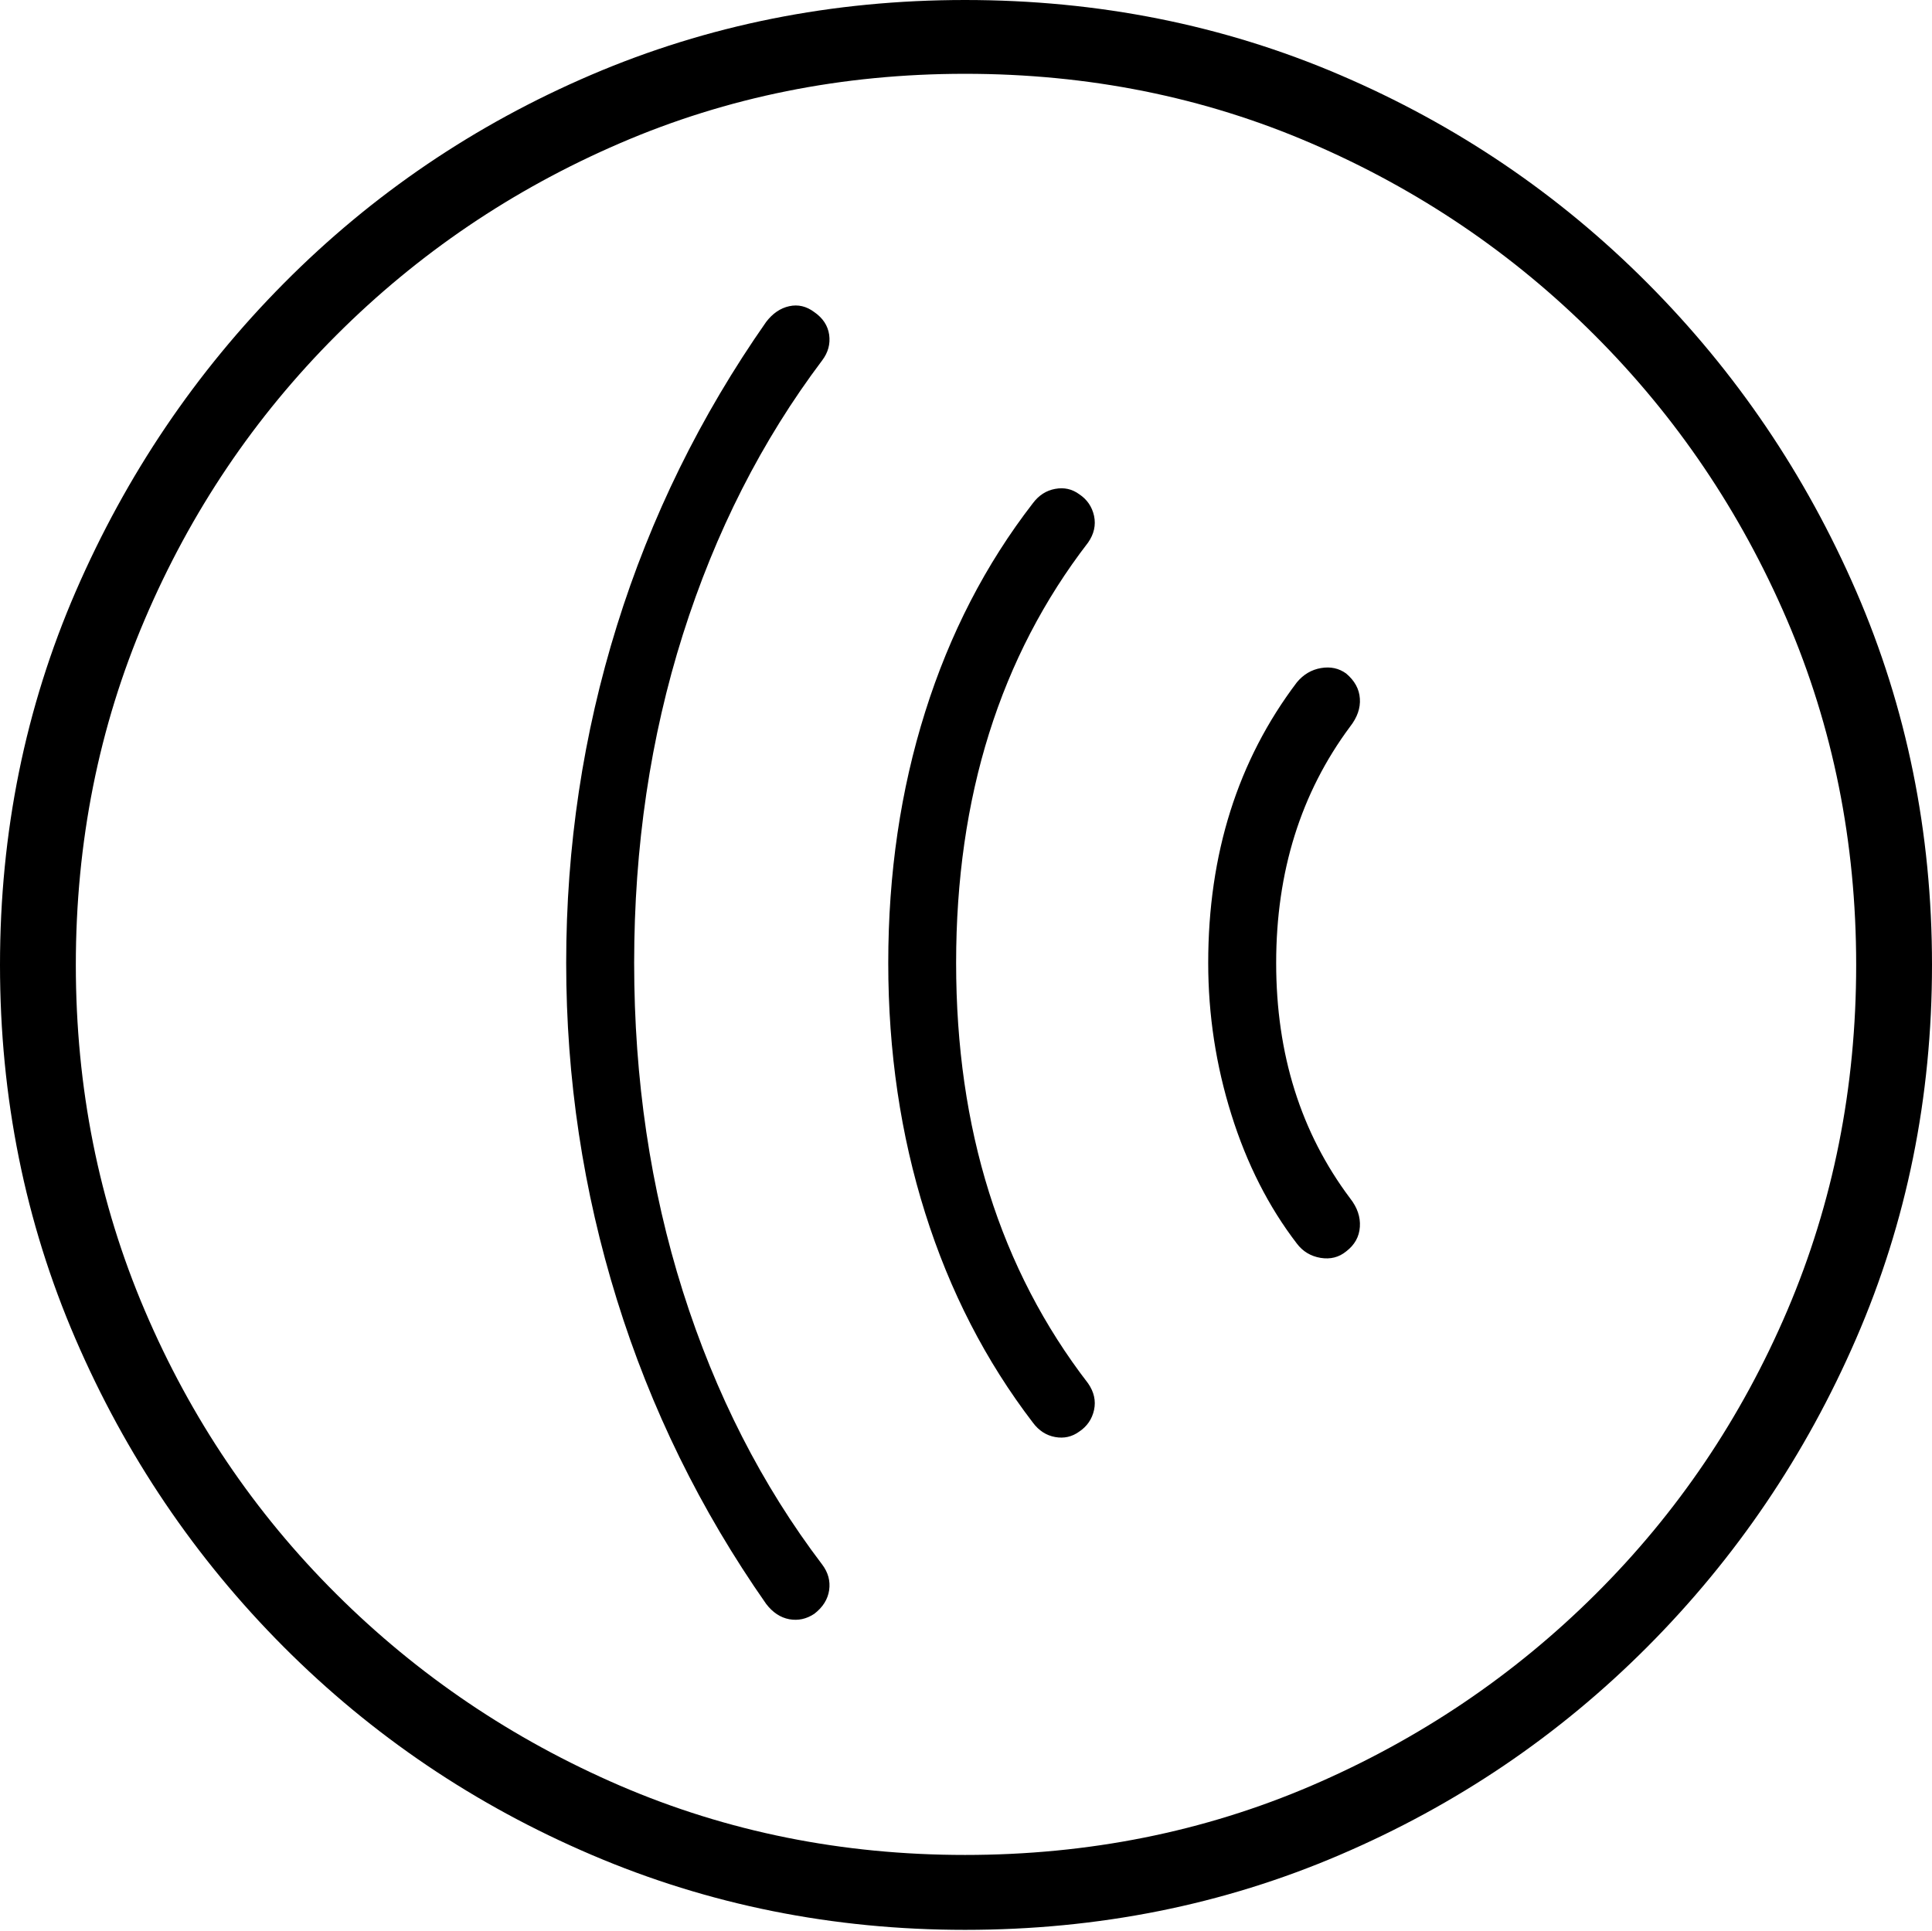 <?xml version="1.0" encoding="UTF-8"?>
<!--Generator: Apple Native CoreSVG 175-->
<!DOCTYPE svg
PUBLIC "-//W3C//DTD SVG 1.1//EN"
       "http://www.w3.org/Graphics/SVG/1.1/DTD/svg11.dtd">
<svg version="1.1" xmlns="http://www.w3.org/2000/svg" xmlns:xlink="http://www.w3.org/1999/xlink" width="19.16" height="19.15">
 <g>
  <rect height="19.15" opacity="0" width="19.16" x="0" y="0"/>
  <path d="M9.57 19.141Q11.553 19.141 13.286 18.398Q15.02 17.656 16.338 16.333Q17.656 15.01 18.408 13.276Q19.16 11.543 19.16 9.57Q19.16 7.598 18.408 5.864Q17.656 4.131 16.338 2.808Q15.02 1.484 13.286 0.742Q11.553 0 9.57 0Q7.598 0 5.864 0.742Q4.131 1.484 2.817 2.808Q1.504 4.131 0.752 5.864Q0 7.598 0 9.57Q0 11.543 0.747 13.276Q1.494 15.01 2.812 16.333Q4.131 17.656 5.869 18.398Q7.607 19.141 9.57 19.141ZM9.57 18.398Q7.744 18.398 6.147 17.71Q4.551 17.021 3.335 15.81Q2.119 14.6 1.436 12.998Q0.752 11.396 0.752 9.57Q0.752 7.744 1.436 6.143Q2.119 4.541 3.335 3.325Q4.551 2.109 6.147 1.421Q7.744 0.732 9.57 0.732Q11.406 0.732 13.003 1.421Q14.6 2.109 15.815 3.325Q17.031 4.541 17.72 6.143Q18.408 7.744 18.408 9.57Q18.408 11.396 17.725 12.998Q17.041 14.6 15.825 15.81Q14.609 17.021 13.008 17.71Q11.406 18.398 9.57 18.398ZM5.615 9.551Q5.615 11.27 6.118 12.891Q6.621 14.512 7.598 15.908Q7.695 16.035 7.827 16.06Q7.959 16.084 8.076 16.006Q8.203 15.908 8.223 15.771Q8.242 15.635 8.154 15.518Q7.256 14.336 6.772 12.808Q6.289 11.279 6.289 9.551Q6.289 7.822 6.772 6.294Q7.256 4.766 8.154 3.574Q8.242 3.457 8.223 3.32Q8.203 3.184 8.076 3.096Q7.959 3.008 7.827 3.037Q7.695 3.066 7.598 3.193Q6.621 4.59 6.118 6.206Q5.615 7.822 5.615 9.551ZM8.809 9.551Q8.809 10.869 9.175 12.031Q9.541 13.193 10.244 14.111Q10.332 14.229 10.464 14.253Q10.596 14.277 10.703 14.199Q10.82 14.121 10.85 13.984Q10.879 13.848 10.791 13.721Q9.482 12.021 9.482 9.551Q9.482 7.08 10.791 5.381Q10.879 5.254 10.85 5.117Q10.82 4.98 10.703 4.902Q10.596 4.824 10.464 4.849Q10.332 4.873 10.244 4.99Q9.541 5.898 9.175 7.061Q8.809 8.223 8.809 9.551ZM11.982 9.551Q11.982 10.322 12.212 11.055Q12.441 11.787 12.861 12.334Q12.949 12.451 13.096 12.476Q13.242 12.5 13.35 12.412Q13.477 12.315 13.486 12.168Q13.496 12.021 13.389 11.885Q12.656 10.908 12.656 9.551Q12.656 8.193 13.389 7.207Q13.496 7.07 13.486 6.929Q13.477 6.787 13.35 6.68Q13.242 6.602 13.101 6.626Q12.959 6.65 12.861 6.768Q11.982 7.93 11.982 9.551Z" fill="#000000"/>
 </g>
</svg>
